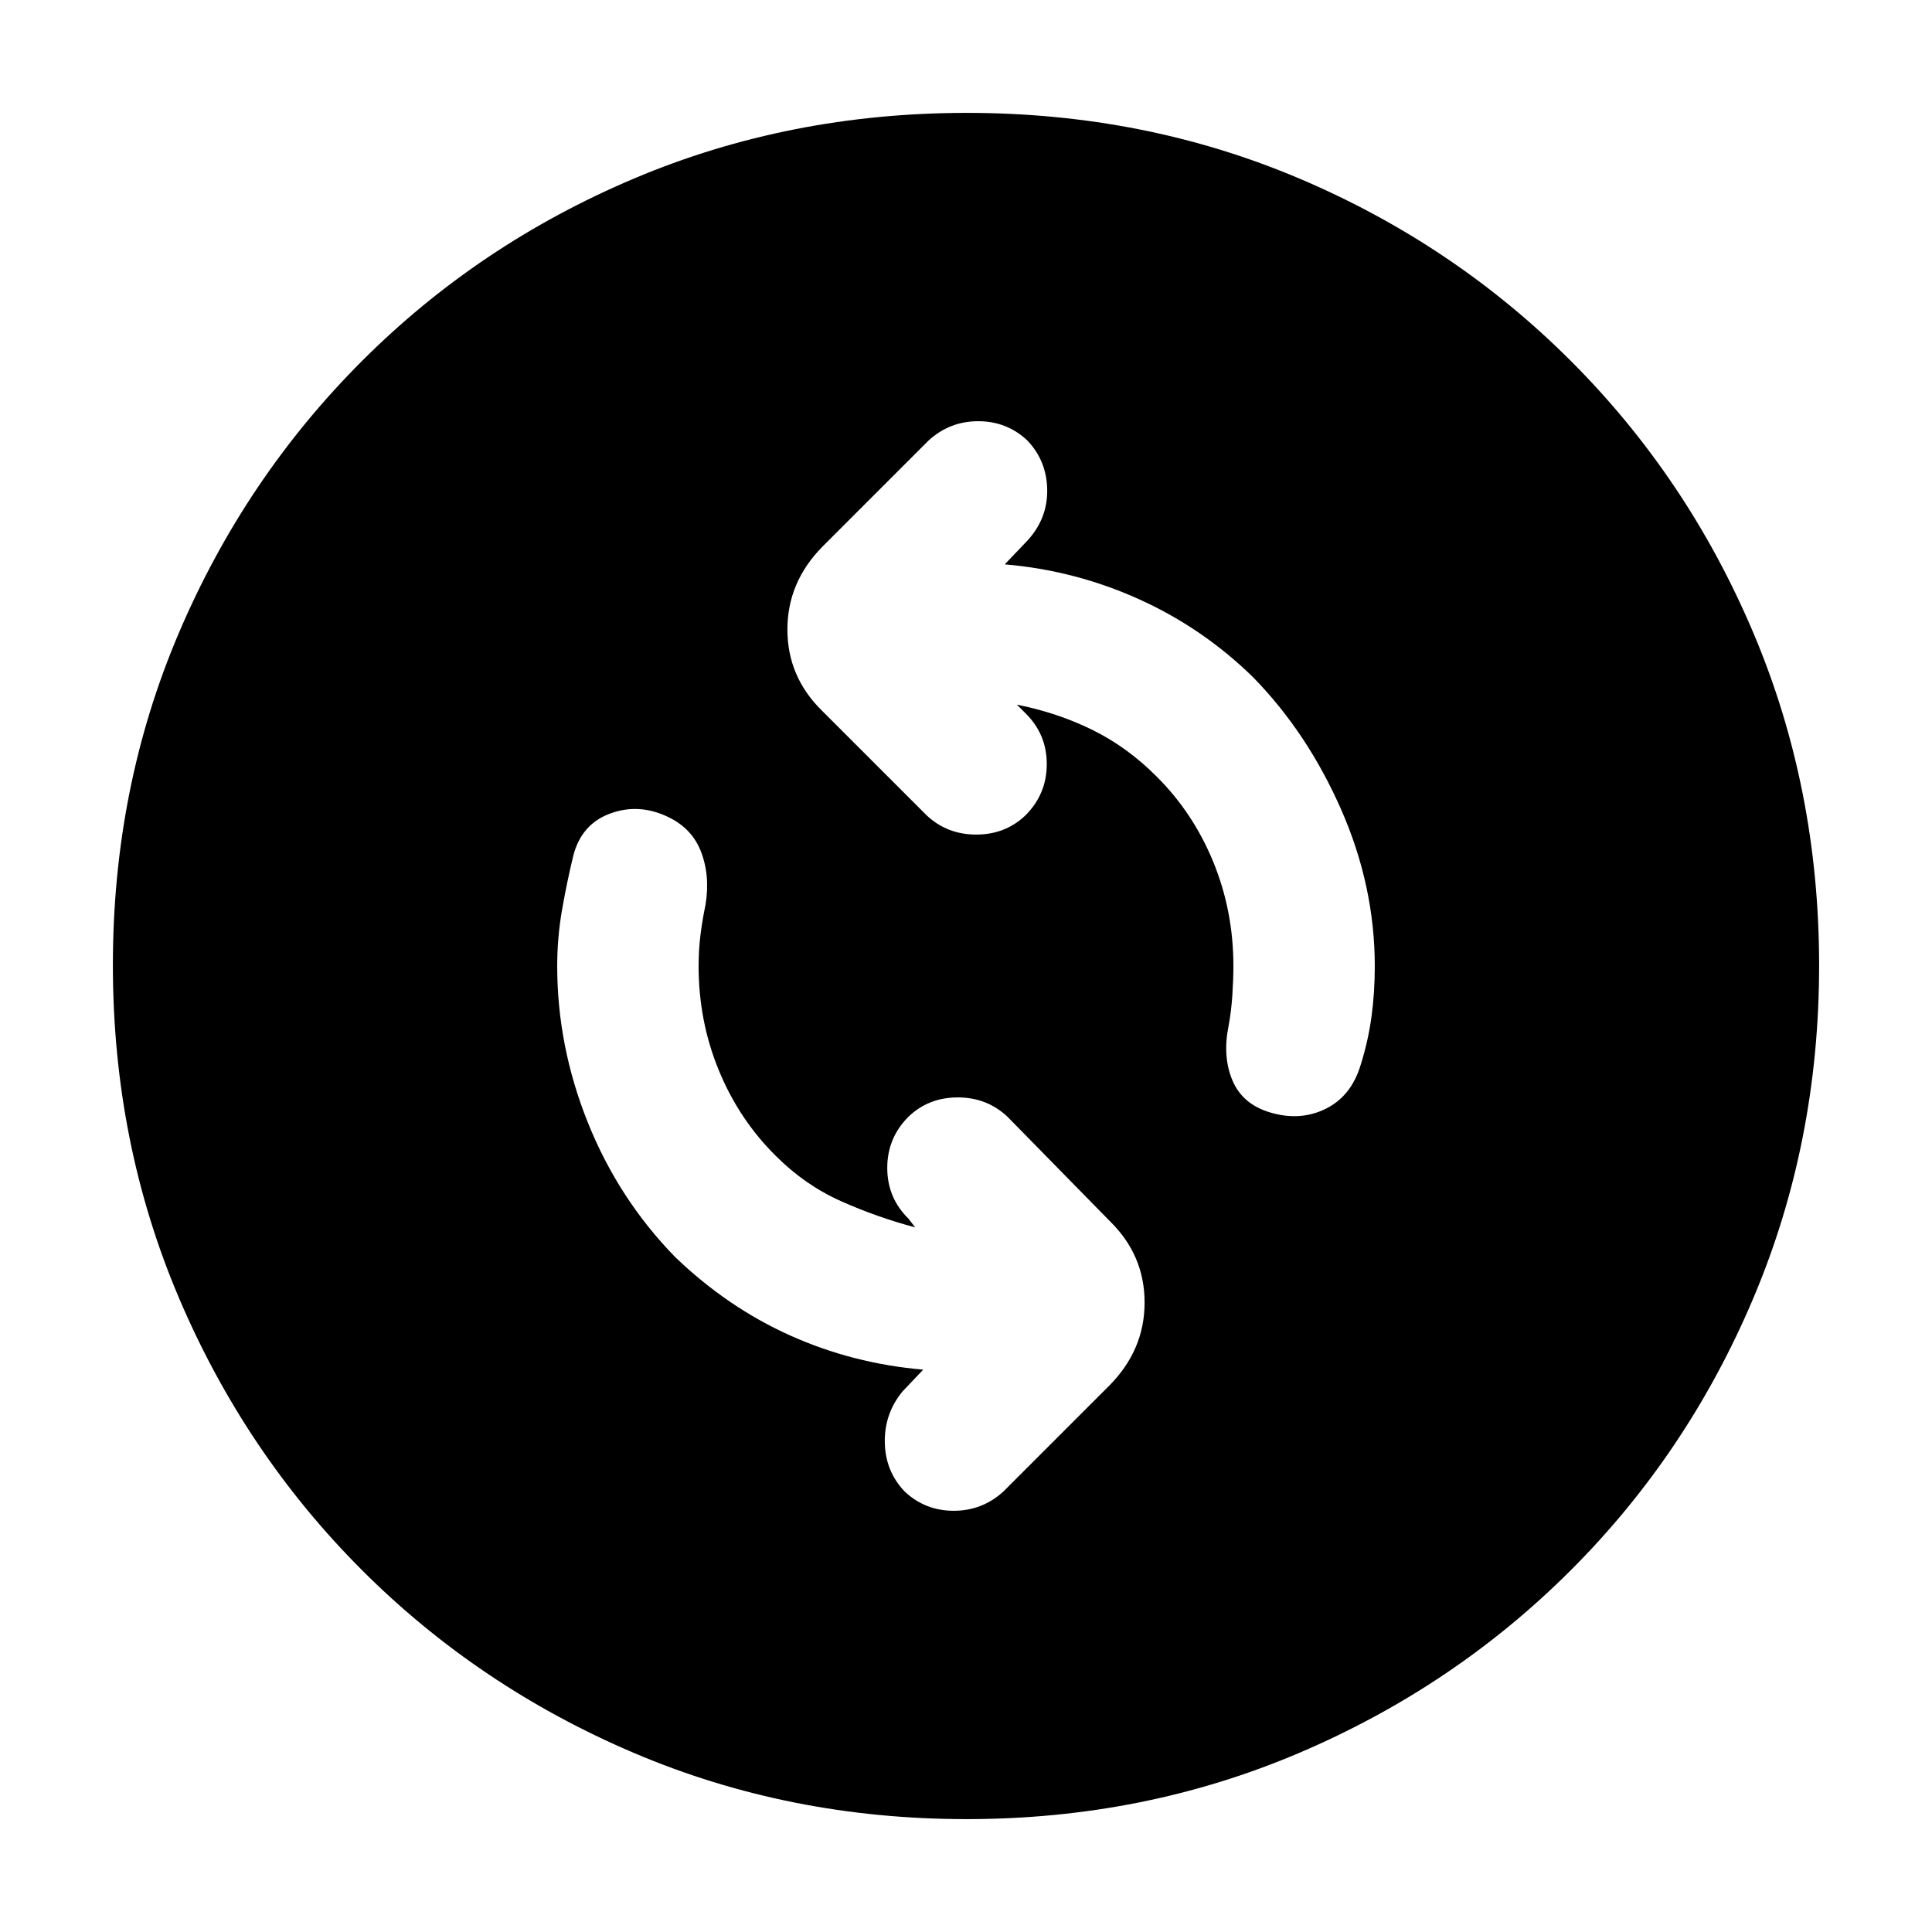 <svg xmlns="http://www.w3.org/2000/svg" height="20" viewBox="0 -960 960 960" width="20"><path d="M454.74-350.13q-18.87-5-36.81-13-17.93-8-32.36-22.44-18.31-18.08-28.37-42.54-10.07-24.45-10.07-51.89 0-7.74.9-15.19.91-7.46 2.54-15.24 2.43-14.82-2.51-27.02-4.94-12.2-18.64-17.74-13.68-5.55-27.08-.24-13.4 5.3-17.42 20.38-3.18 13.06-5.62 26.99-2.43 13.93-2.43 28.06 0 39.83 15.23 77.78 15.22 37.94 43.33 66.79 26 25 57.16 39 31.15 14 66.15 17l-10.31 10.86q-9 10.93-8.78 25.25.22 14.32 9.87 24.45 10.21 9.57 24.38 9.57 14.17 0 24.67-9.57l52.7-52.7q17.47-17.68 17.47-41.21 0-23.54-17.26-40.44l-50.91-51.91q-10.19-9.57-24.66-9.57-14.48 0-24.48 9.57-10.56 10.56-10.56 25.45 0 14.88 10.56 25.25l3.31 4.3Zm50.52-259.74q20.13 4 37.44 12.5 17.3 8.5 31.73 22.94 18.31 18.08 28.37 42.54 10.07 24.45 10.07 51.89 0 6.43-.52 14.5t-1.92 15.5q-3 15 1.94 26.78 4.93 11.79 18.51 15.92 14.99 4.56 27.75-1.69 12.75-6.24 17.46-21.78 3.76-11.97 5.4-24.03 1.64-12.07 1.64-25.06 0-39.92-16.78-78.03t-43.78-65.68q-25-24.43-56.66-38.71-31.65-14.29-66.65-17.29l11.31-11.86q10-10.93 9.78-25.25-.22-14.32-9.87-24.45-10.21-9.57-24.38-9.57-14.17 0-24.67 9.57l-52.7 52.7q-17.47 17.68-17.47 41.21 0 23.54 17.26 40.44l51.91 51.91q10.19 9.57 24.66 9.57 14.48 0 24.48-9.57 10.56-10.56 10.56-25.45 0-14.88-10.56-25.25l-4.31-4.3ZM480.28-56.09q-87.98 0-165.16-32.83-77.19-32.83-135.28-90.92T88.92-315.07q-32.83-77.15-32.83-165.39 0-88.24 32.83-165.14 32.83-76.91 90.92-135t135.23-90.7q77.15-32.61 165.39-32.61 88.24 0 165.14 32.61 76.91 32.61 135 90.7t90.7 135.22q32.61 77.13 32.61 165.1 0 87.98-32.61 165.16-32.61 77.19-90.7 135.28T645.38-88.92q-77.13 32.83-165.1 32.83Z"/></svg>